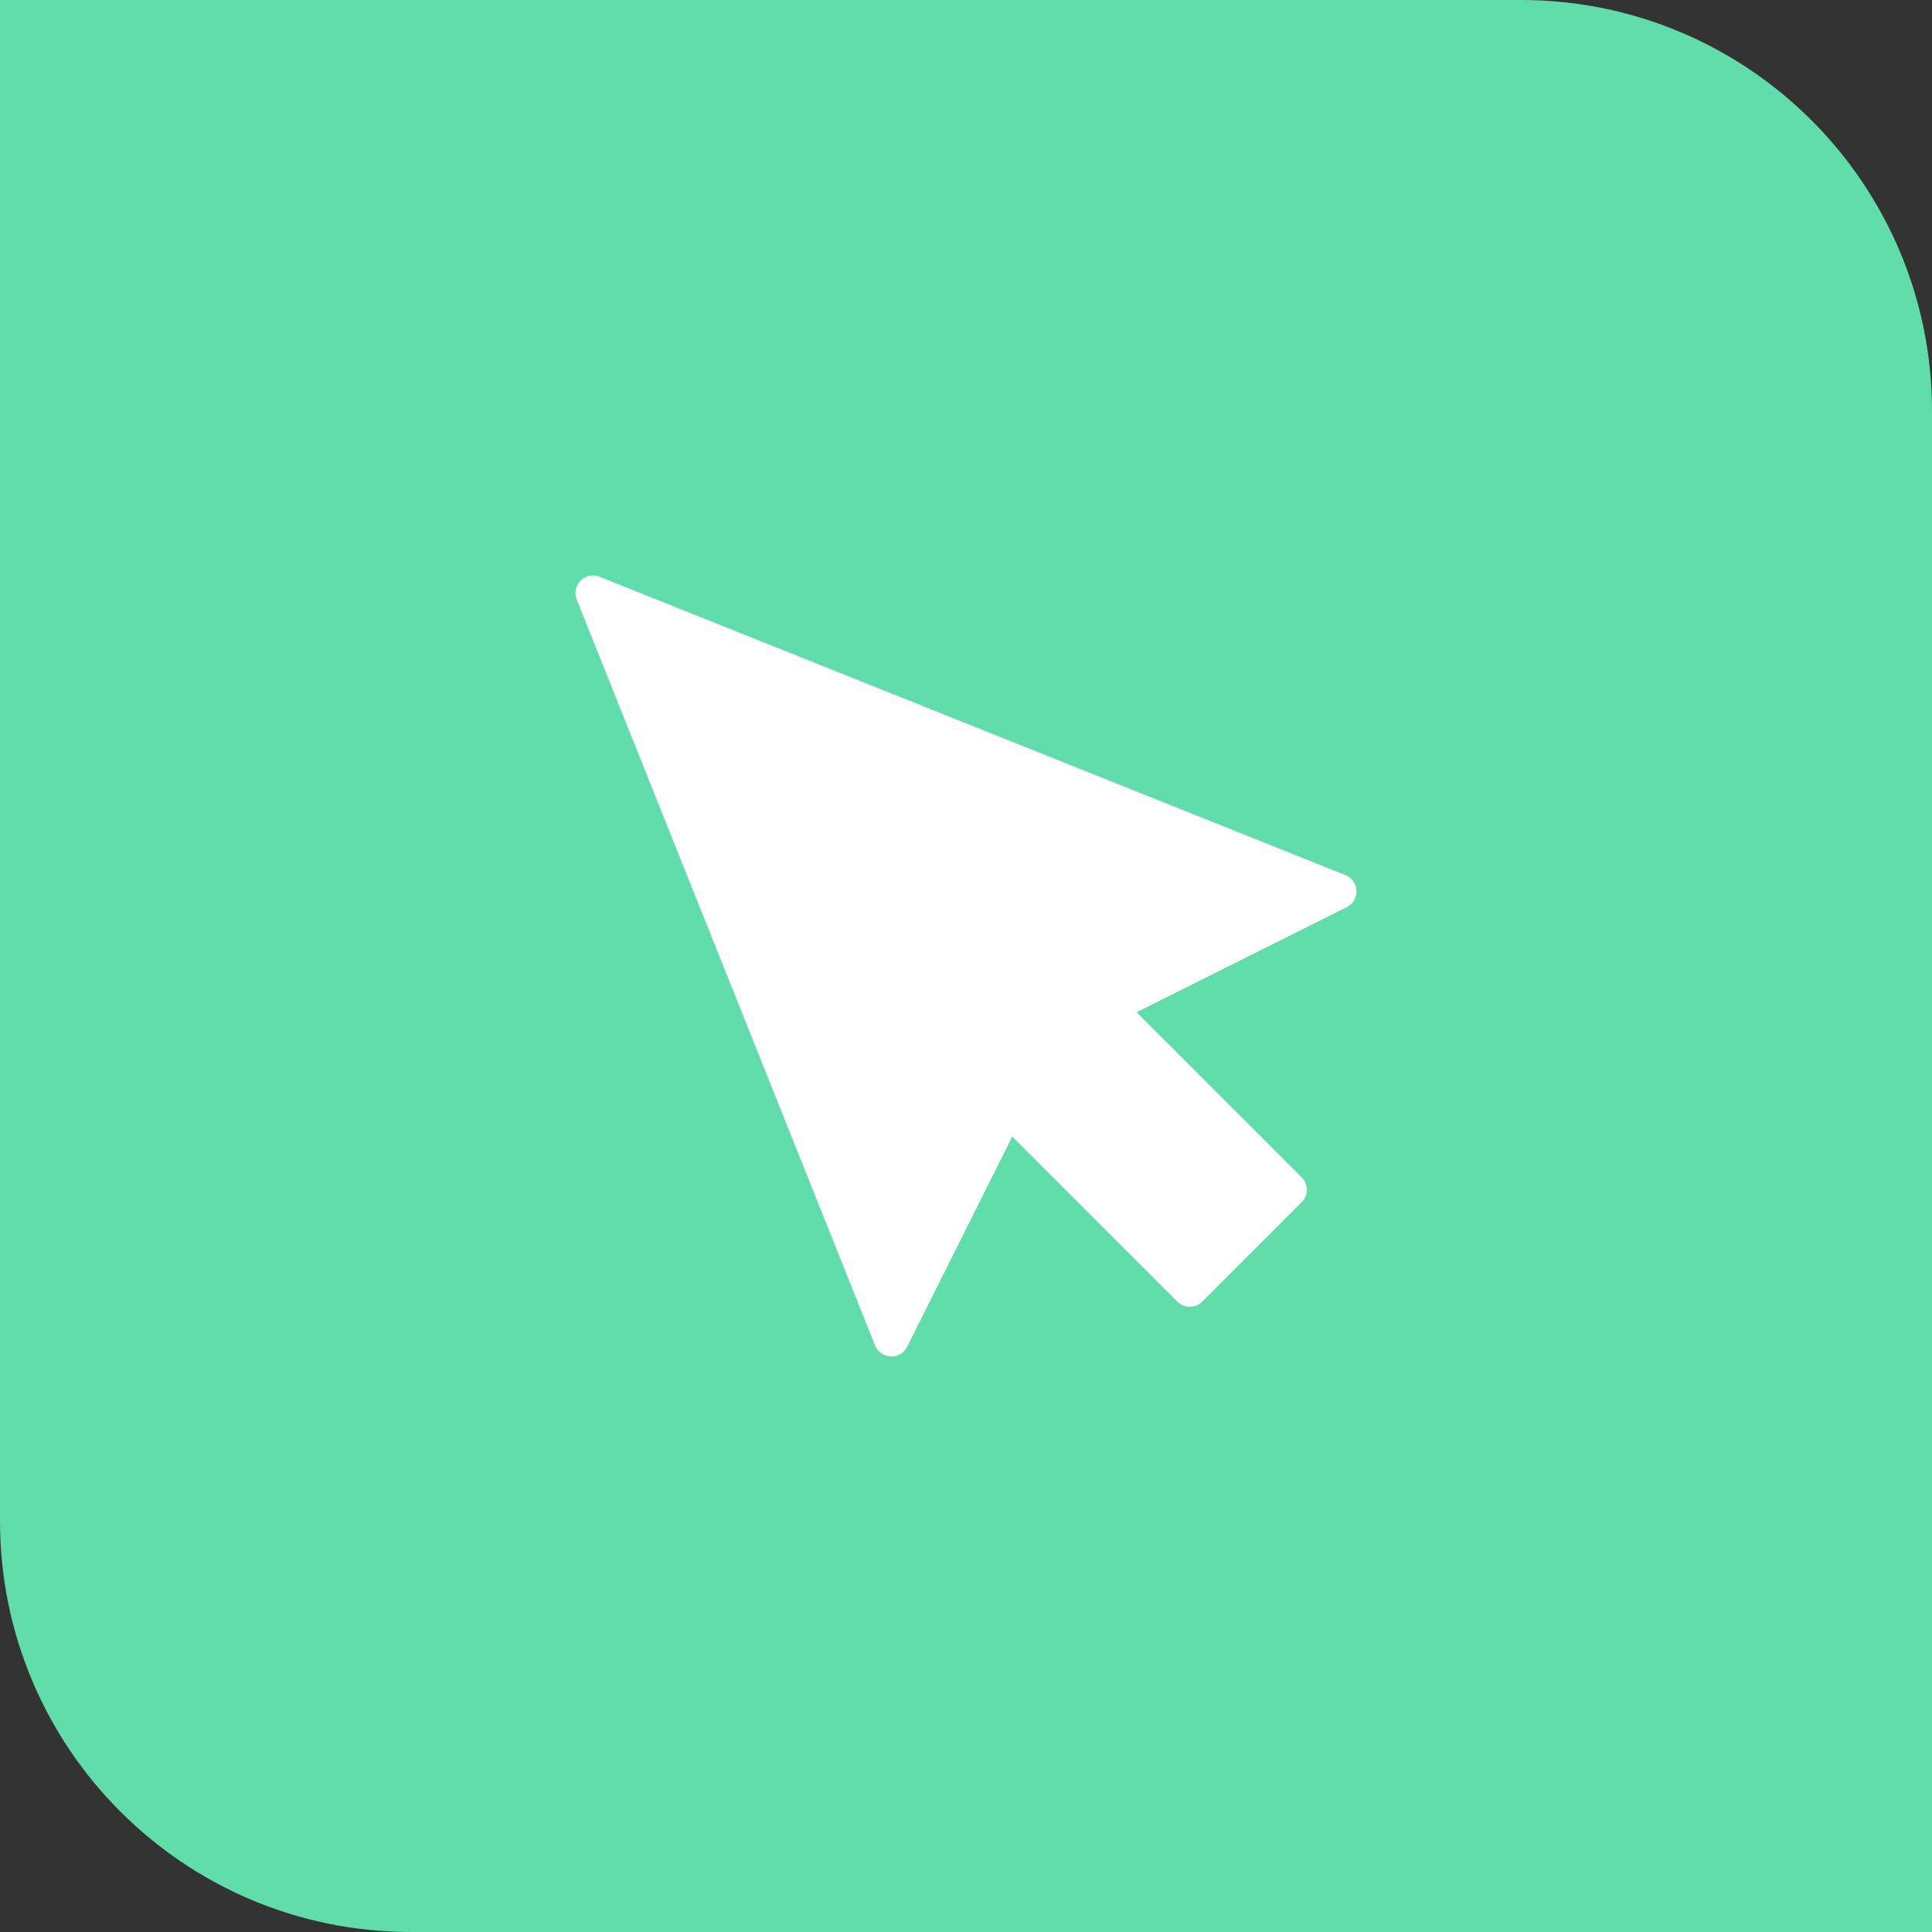 <svg width="94" height="94" viewBox="0 0 94 94" fill="none" xmlns="http://www.w3.org/2000/svg">
<rect x="0" y="0" width="94" height="94" fill="#333333" stroke="none"/>
<path d="M0 0H74C85.046 0 94 8.954 94 20V94H20C8.954 94 0 85.046 0 74V0Z" fill="#61DCAB"/>
<path d="M65.462 42.577L29.173 28.061C29.018 27.999 28.848 27.984 28.683 28.017C28.519 28.051 28.369 28.132 28.25 28.25C28.132 28.369 28.051 28.519 28.017 28.683C27.984 28.848 27.999 29.018 28.061 29.173L42.577 65.463C42.639 65.615 42.743 65.748 42.877 65.843C43.012 65.938 43.171 65.992 43.336 65.999L43.372 66C43.531 66 43.686 65.956 43.821 65.872C43.956 65.789 44.066 65.669 44.137 65.527L49.252 55.299L57.282 63.33C57.362 63.41 57.456 63.473 57.56 63.516C57.663 63.559 57.775 63.581 57.887 63.581C57.999 63.581 58.111 63.559 58.214 63.516C58.318 63.473 58.412 63.41 58.492 63.33L63.331 58.492C63.491 58.331 63.581 58.114 63.581 57.887C63.581 57.66 63.491 57.443 63.331 57.282L55.299 49.251L65.527 44.137C65.675 44.063 65.798 43.948 65.881 43.806C65.965 43.664 66.006 43.501 65.999 43.336C65.992 43.171 65.938 43.012 65.843 42.877C65.747 42.743 65.615 42.638 65.462 42.577Z" fill="white"/>
</svg>
